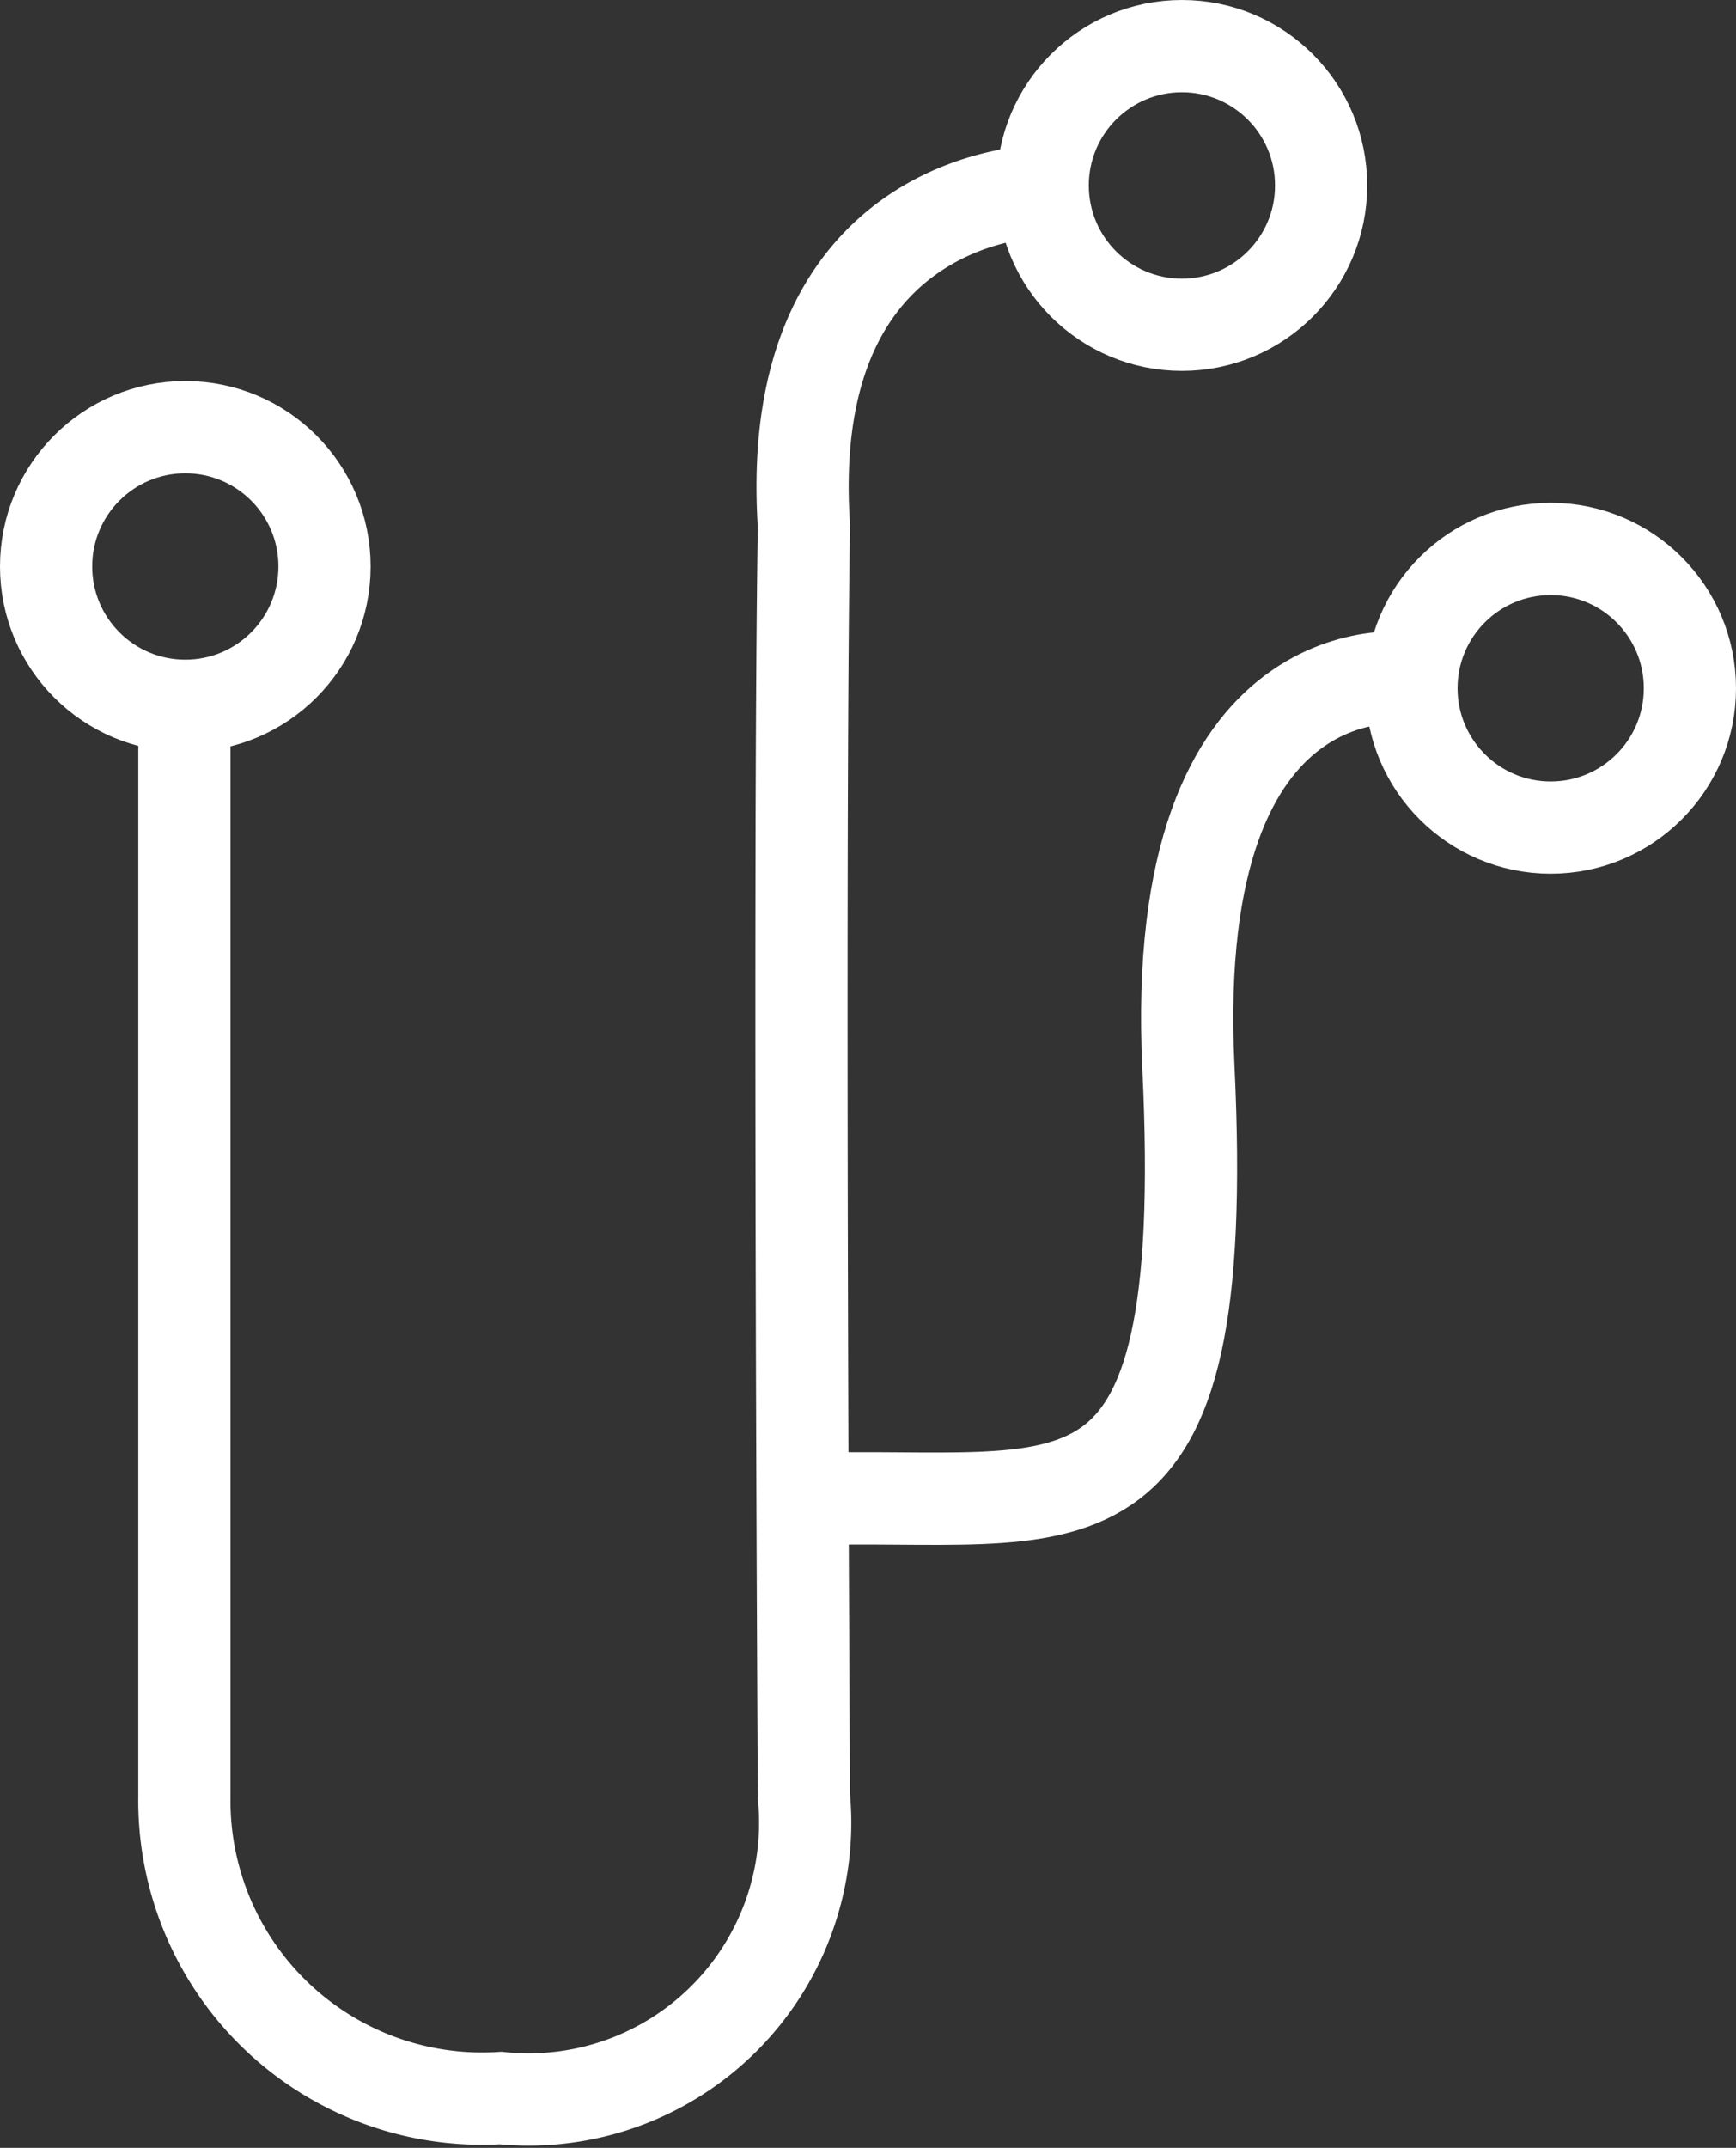 <svg id="Layer_1" data-name="Layer 1" xmlns="http://www.w3.org/2000/svg" viewBox="0 0 18.83 23.28"><rect x="0" y="0" width="18.83" height="23.28" fill="#333333" stroke="none"/><defs><style>.cls-1{fill:none;stroke:#fff;stroke-miterlimit:10;}</style></defs><title>activeWire</title><path class="cls-1" d="M6.76,9.88V22a3.23,3.23,0,0,0,3.43,3.27A3,3,0,0,0,13.48,22s-.06-10.06,0-13.77c-.24-3.63,2.59-3.63,2.59-3.63" transform="translate(-4.76 -2.53)"/><path class="cls-1" d="M20.08,9.88s-2.65-.42-2.43,4.21c.26,5.41-1.26,4.59-4.19,4.69" transform="translate(-4.76 -2.53)"/><circle class="cls-1" cx="2.01" cy="6.14" r="1.51"/><circle class="cls-1" cx="12.82" cy="2.01" r="1.51"/><circle class="cls-1" cx="16.82" cy="7.46" r="1.51"/></svg>